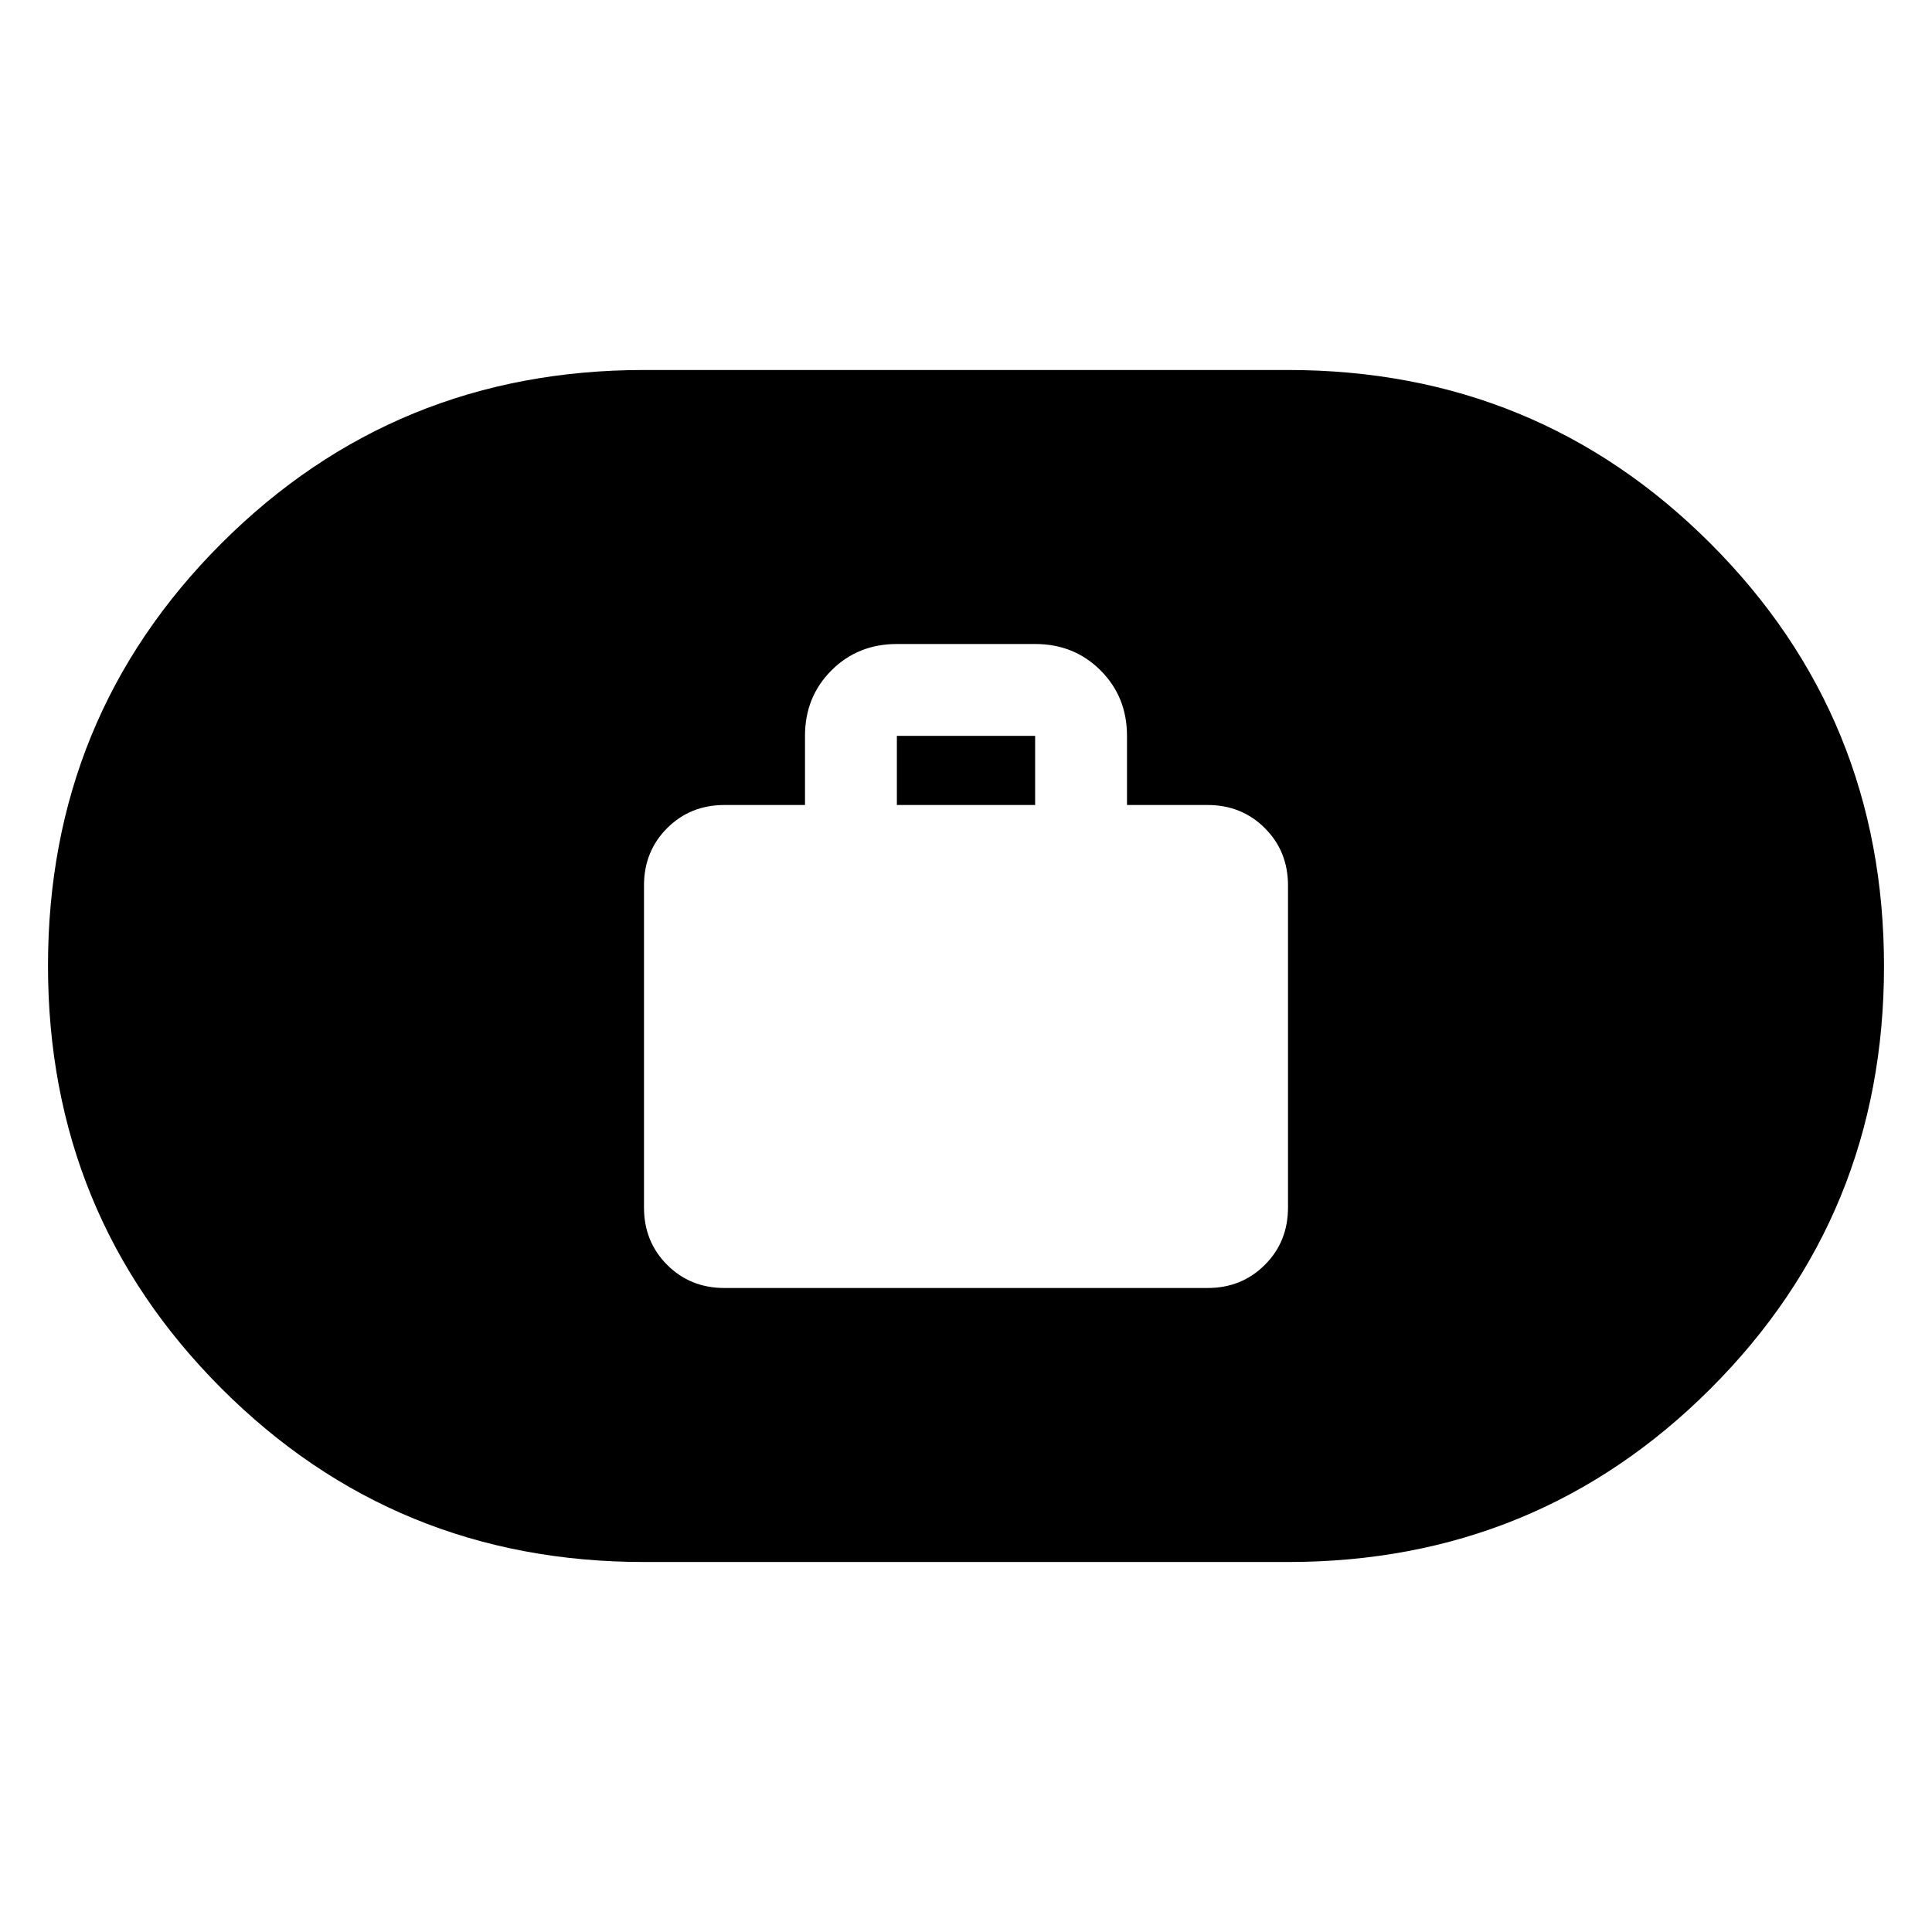 <svg xmlns="http://www.w3.org/2000/svg" height="24" viewBox="0 -960 960 960" width="24"><path d="M360-320h240q17 0 28.5-11.5T640-360v-160q0-17-11.5-28.5T600-560h-40v-34.35q0-19.4-13.13-32.52Q533.75-640 514.35-640h-68.7q-19.4 0-32.52 13.13Q400-613.75 400-594.35V-560h-40q-17 0-28.5 11.5T320-520v160q0 17 11.5 28.5T360-320Zm85.65-240v-34.35h68.7V-560h-68.7ZM320-183.85q-123.75 0-209.95-86.23-86.2-86.24-86.2-210.04 0-123.79 86.2-209.91 86.2-86.12 209.95-86.12h320q123.75 0 209.95 86.23 86.2 86.24 86.2 210.04 0 123.79-86.2 209.91-86.2 86.12-209.95 86.12H320Z"/></svg>